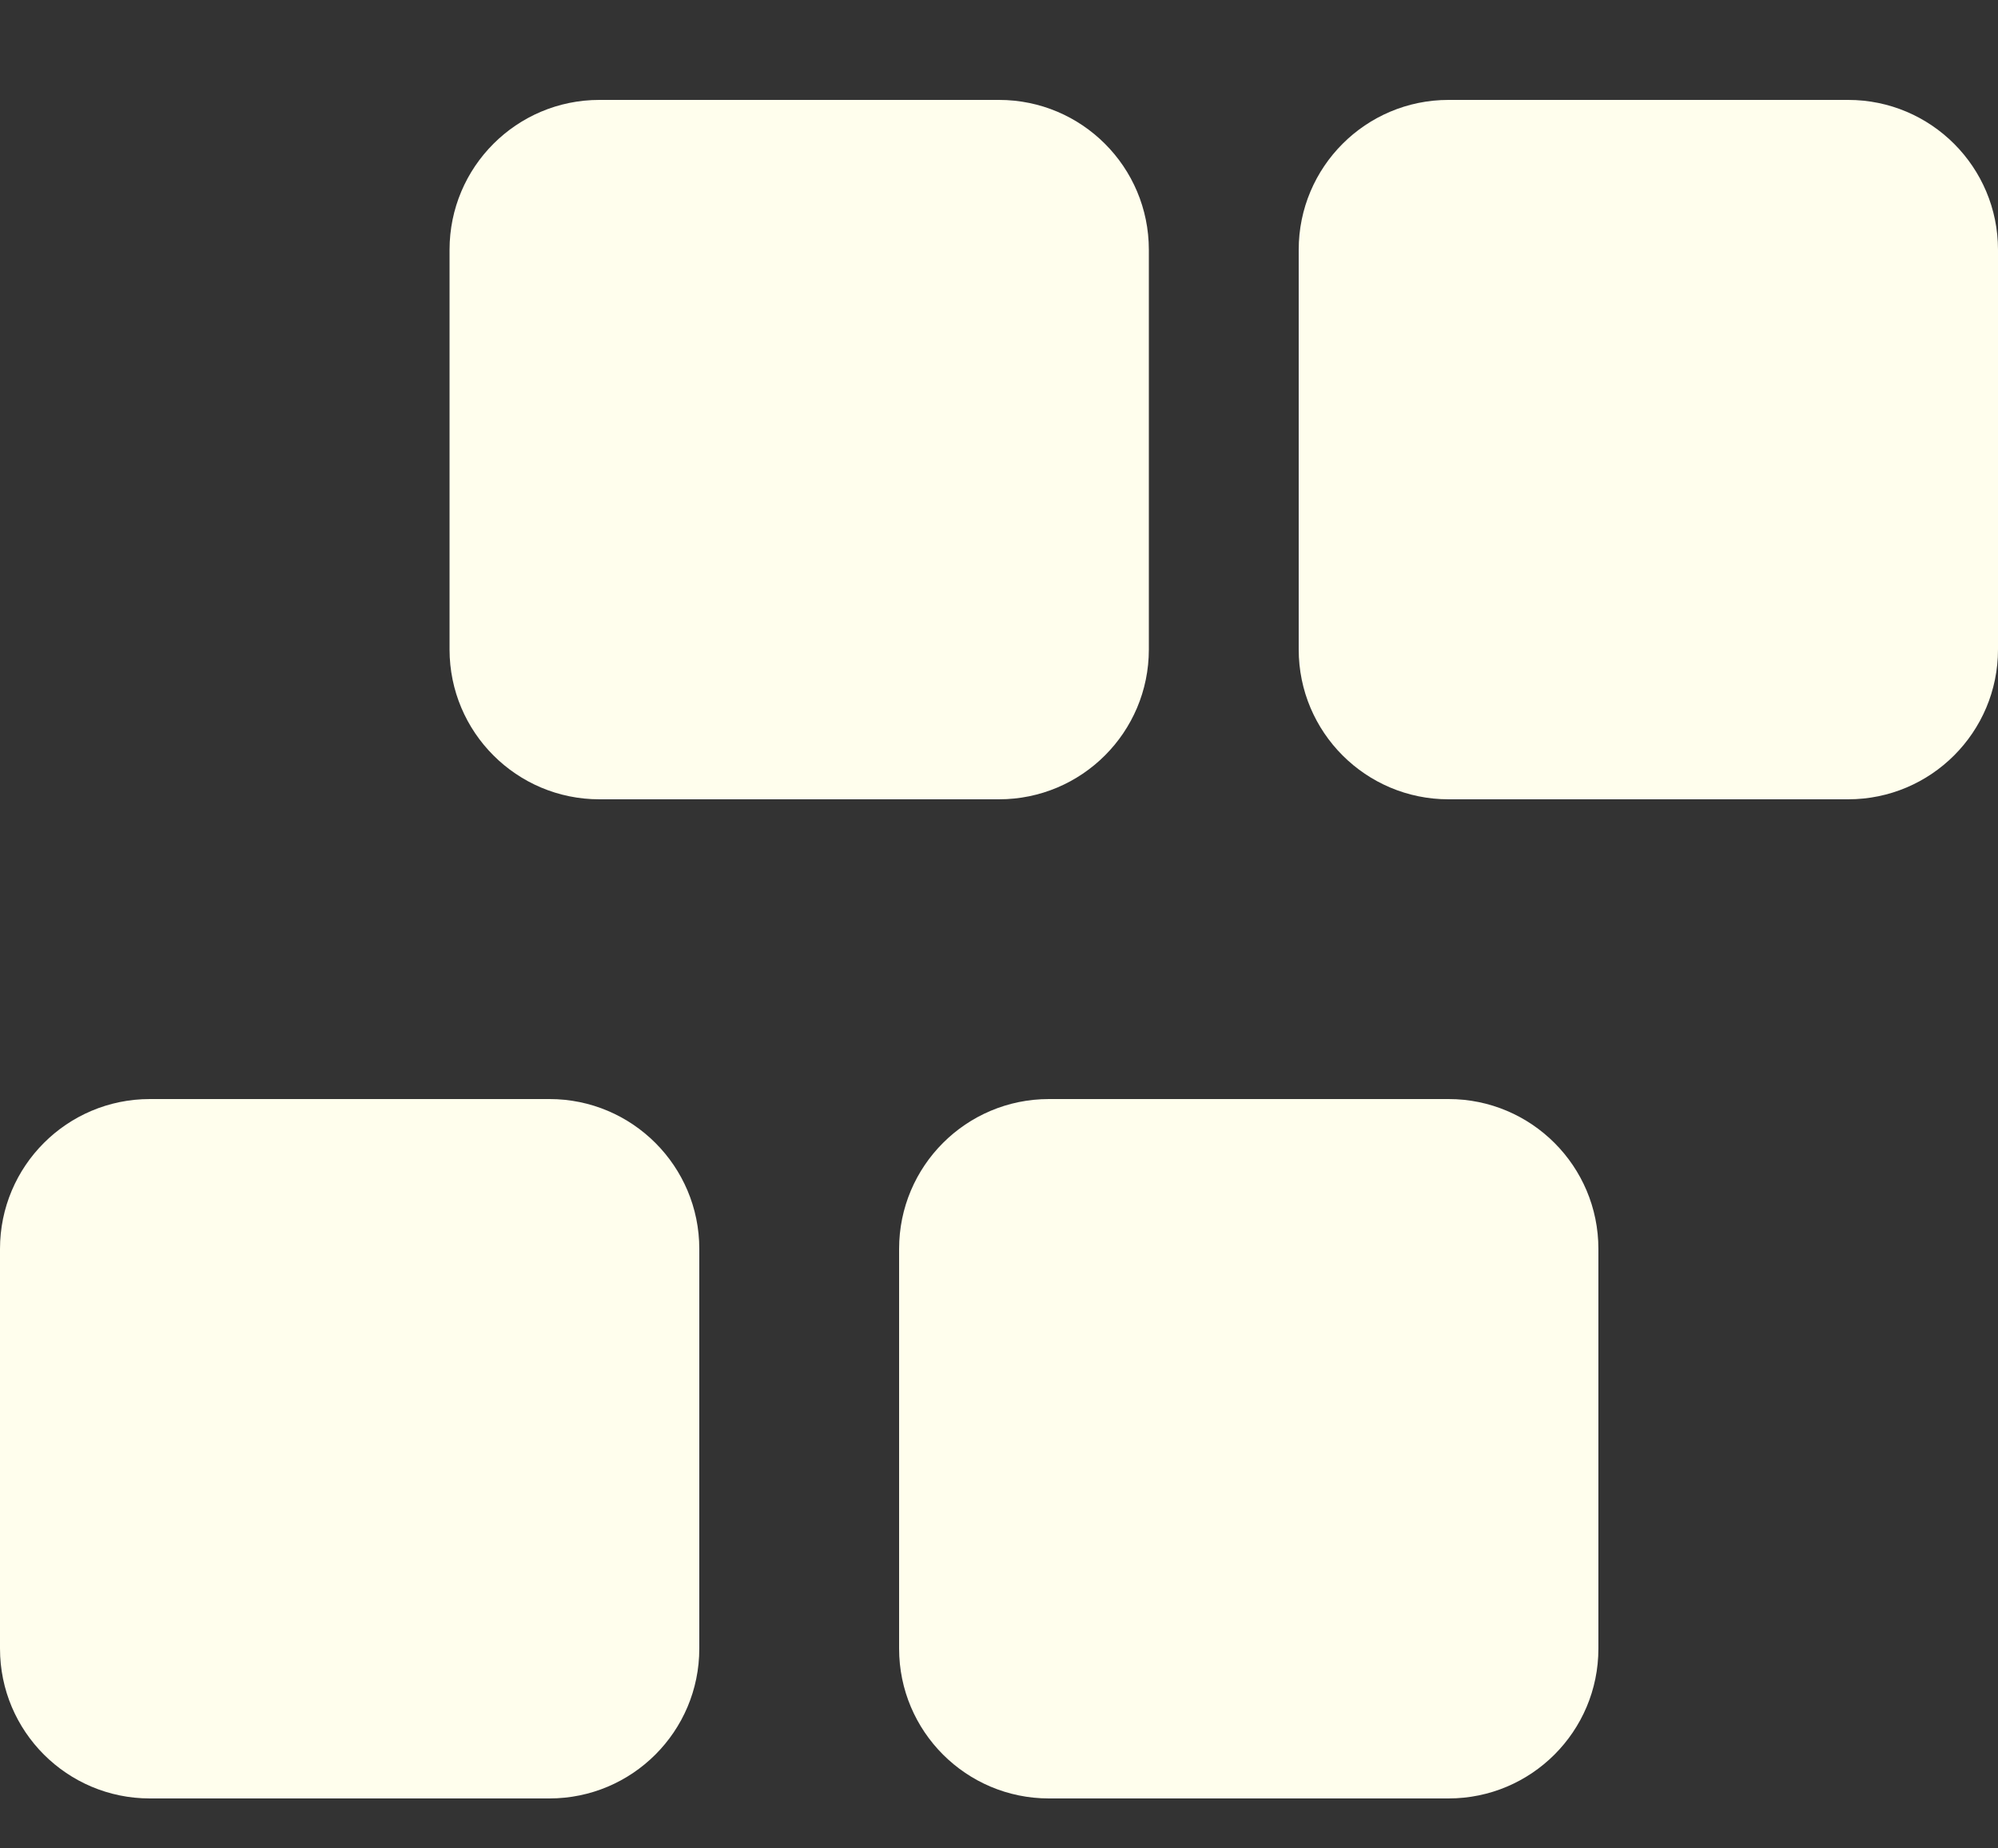 <svg width="40" height="37" viewBox="0 0 40 37" fill="none" xmlns="http://www.w3.org/2000/svg">
<rect x="0" y="0" width="40" height="37" fill="#333333" stroke="none"/>
<path d="M12 2C10.343 2 9 3.343 9 5V13C9 14.657 10.343 16 12 16H20C21.657 16 23 14.657 23 13V5C23 3.343 21.657 2 20 2H12Z" fill="#FFFEED"/>
<path d="M3 22C1.343 22 0 23.343 0 25V33C0 34.657 1.343 36 3 36H11C12.657 36 14 34.657 14 33V25C14 23.343 12.657 22 11 22H3Z" fill="#FFFEED"/>
<path fill-rule="evenodd" clip-rule="evenodd" d="M29 2C27.343 2 26 3.343 26 5V13C26 14.657 27.343 16 29 16H37C38.657 16 40 14.657 40 13V5C40 3.343 38.657 2 37 2H29Z" fill="#FFFEED"/>
<path d="M21 22C19.343 22 18 23.343 18 25V33C18 34.657 19.343 36 21 36H29C30.657 36 32 34.657 32 33V25C32 23.343 30.657 22 29 22H21Z" fill="#FFFEED"/>
</svg>
